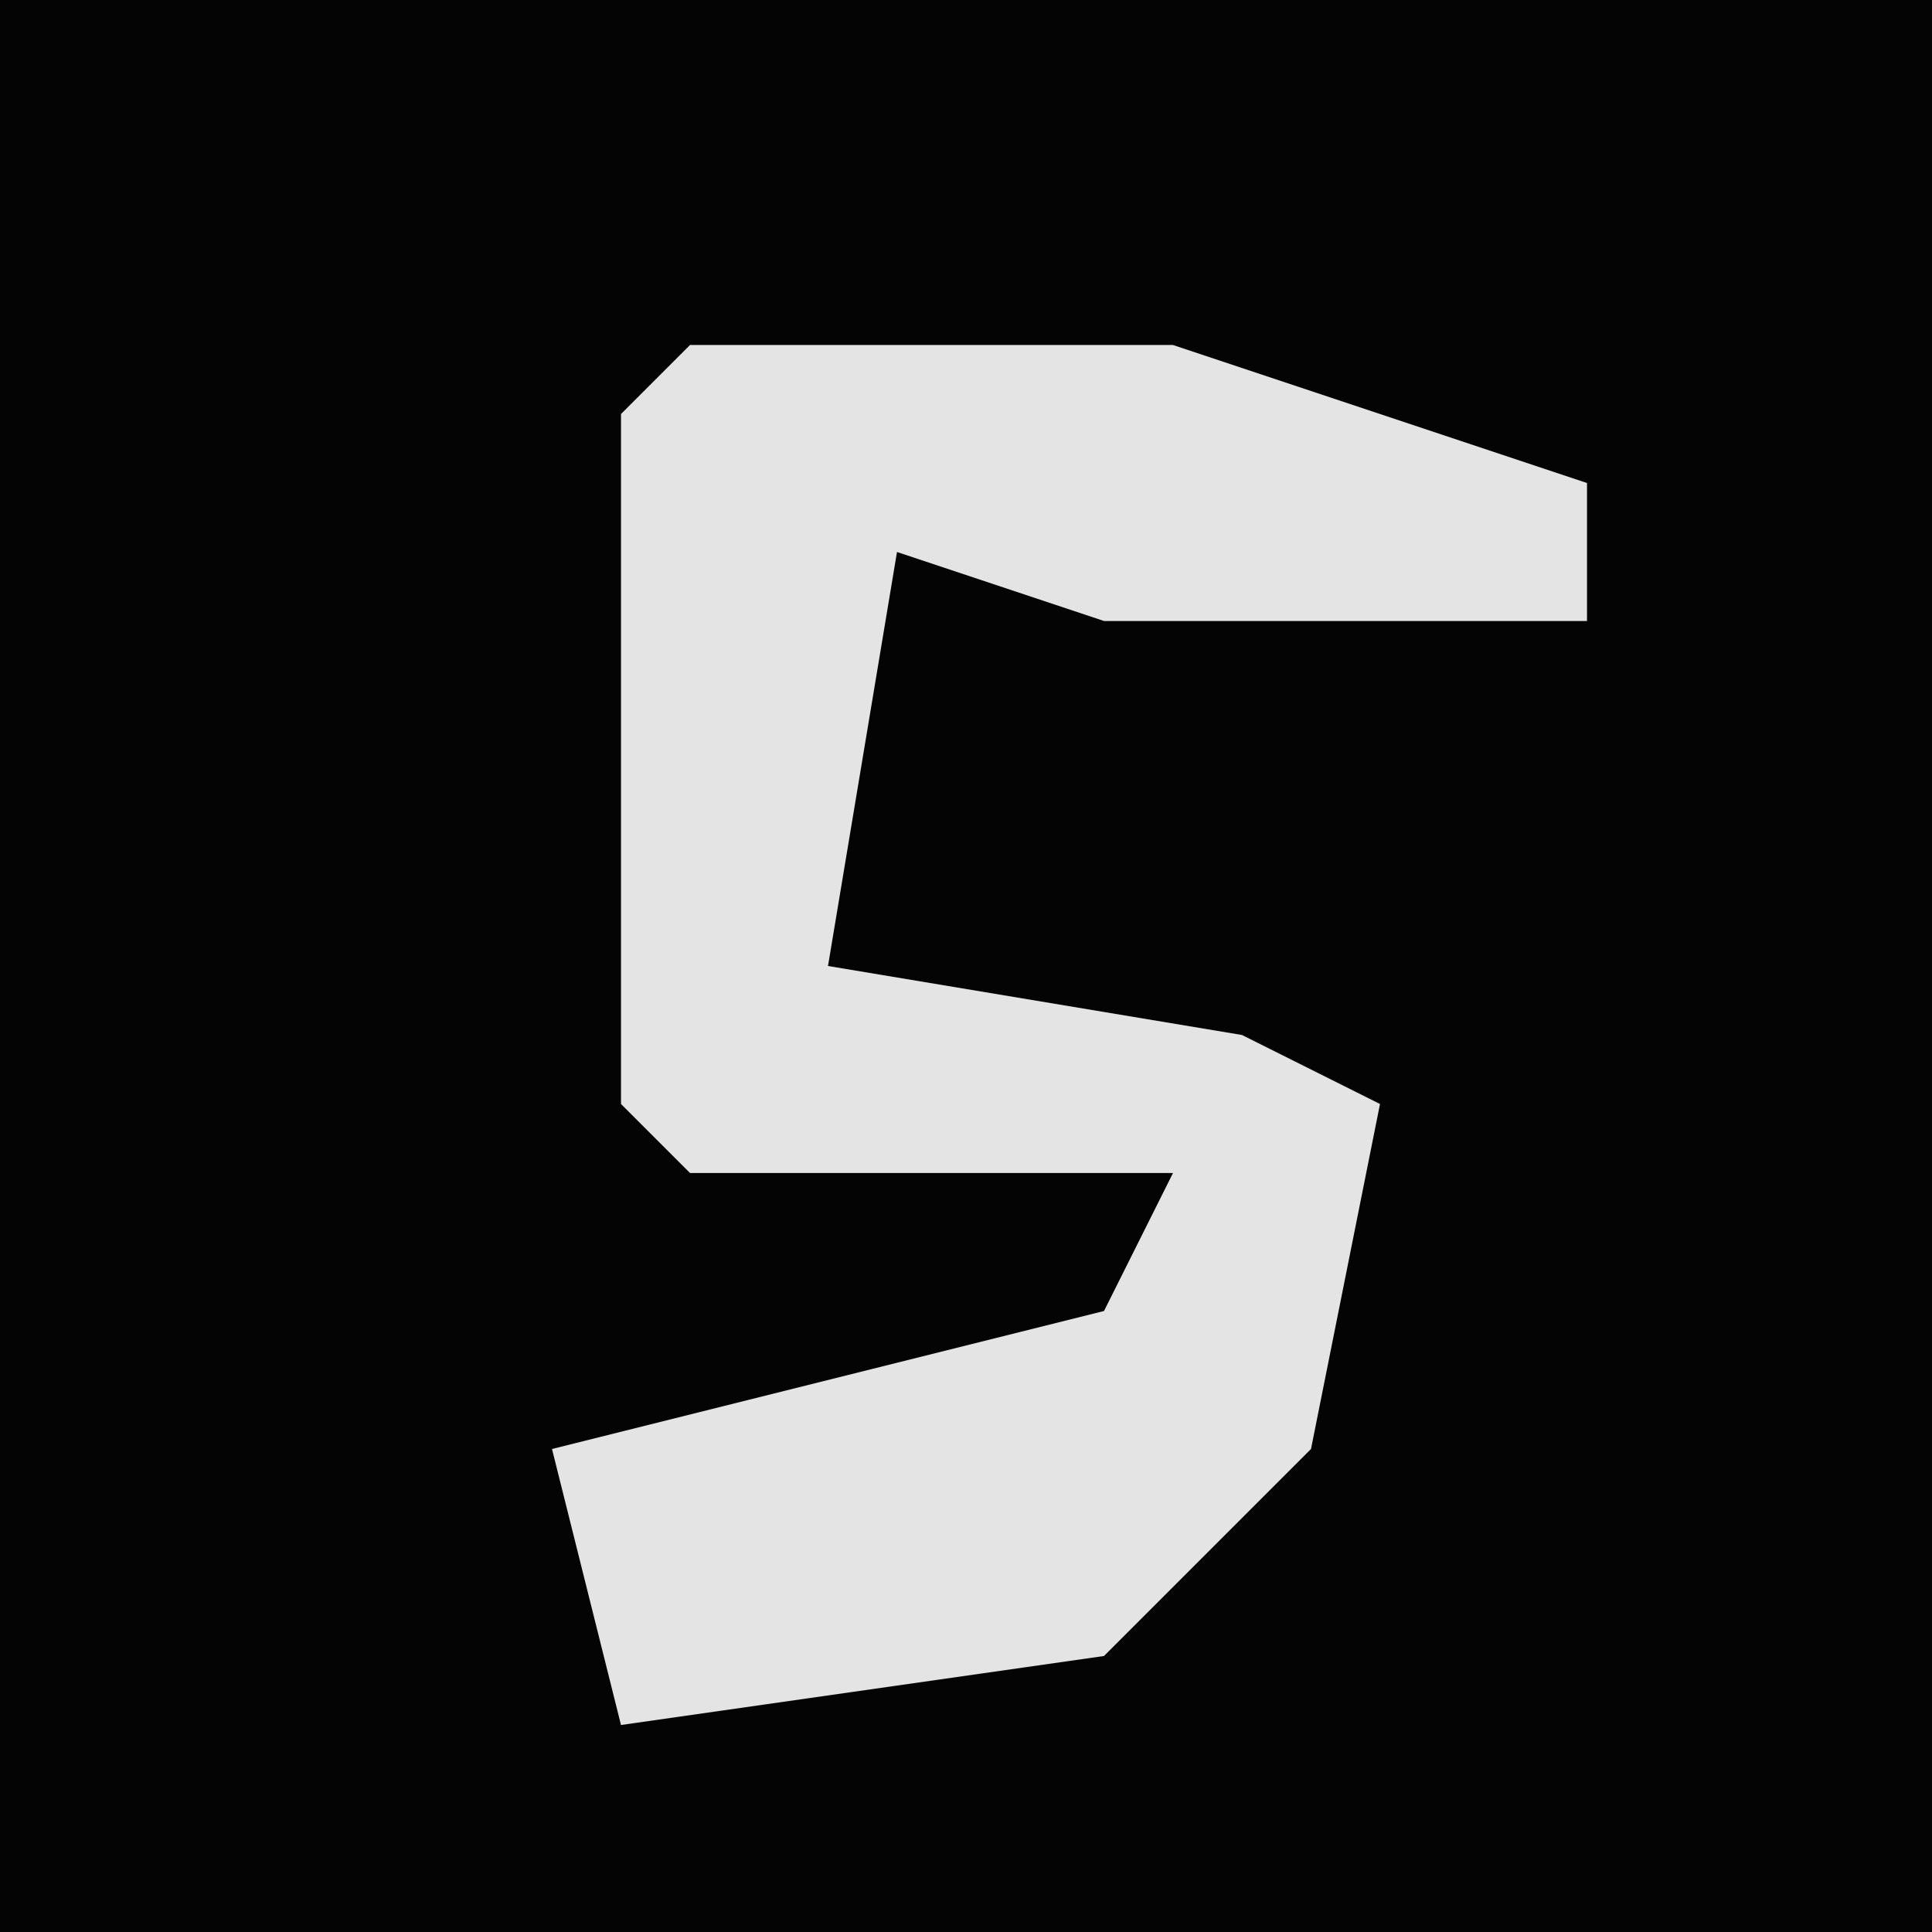 <?xml version="1.0" encoding="UTF-8"?>
<svg version="1.1" xmlns="http://www.w3.org/2000/svg" width="28" height="28">
<path d="M0,0 L28,0 L28,28 L0,28 Z " fill="#040404" transform="translate(0,0)"/>
<path d="M0,0 L7,0 L13,2 L13,4 L6,4 L3,3 L2,9 L8,10 L10,11 L9,16 L6,19 L-1,20 L-2,16 L6,14 L7,12 L0,12 L-1,11 L-1,1 Z " fill="#E4E4E4" transform="translate(10,5)"/>
</svg>
